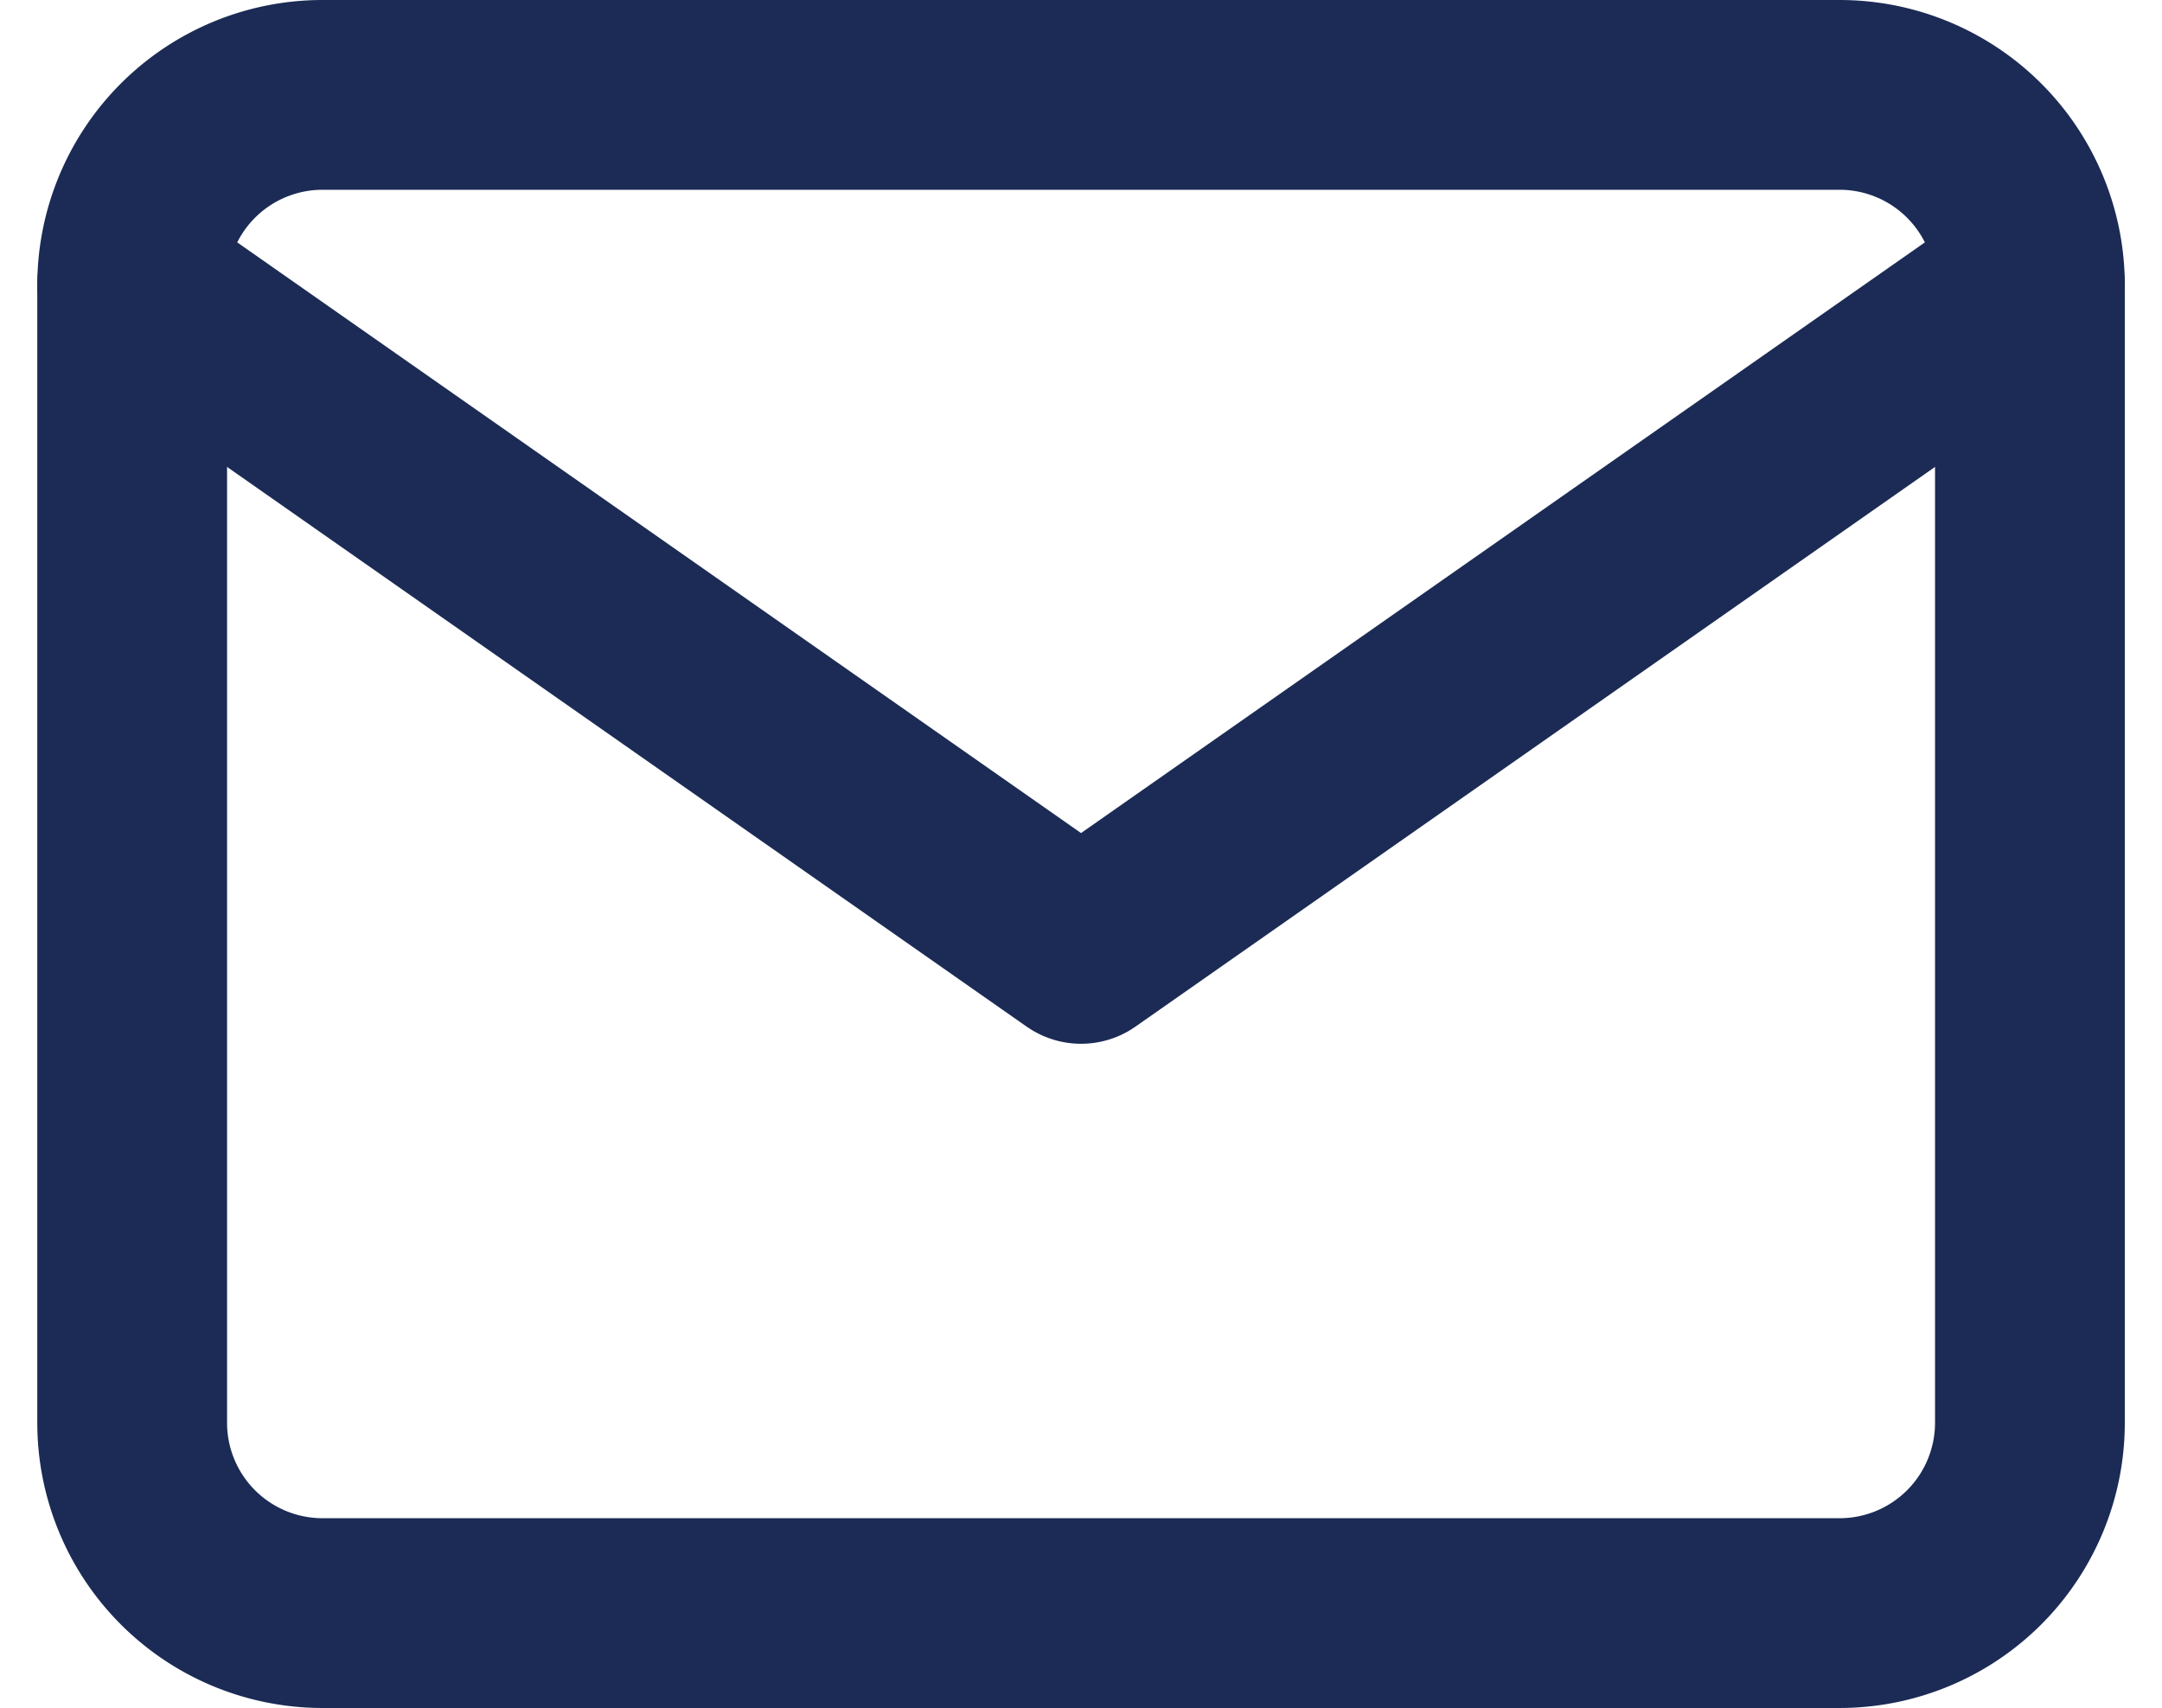 <svg xmlns="http://www.w3.org/2000/svg" width="22.785" height="18" viewBox="0 0 22.785 18"><defs><style>.a{fill:none;stroke:#1b2b55;stroke-linecap:round;stroke-linejoin:round;stroke-width:2px;}</style></defs><g transform="translate(-0.607 -3)"><path class="a" d="M4,4H20a2.006,2.006,0,0,1,2,2V18a2.006,2.006,0,0,1-2,2H4a2.006,2.006,0,0,1-2-2V6A2.006,2.006,0,0,1,4,4Z"/><path class="a" d="M22,6,12,13,2,6"/></g></svg>